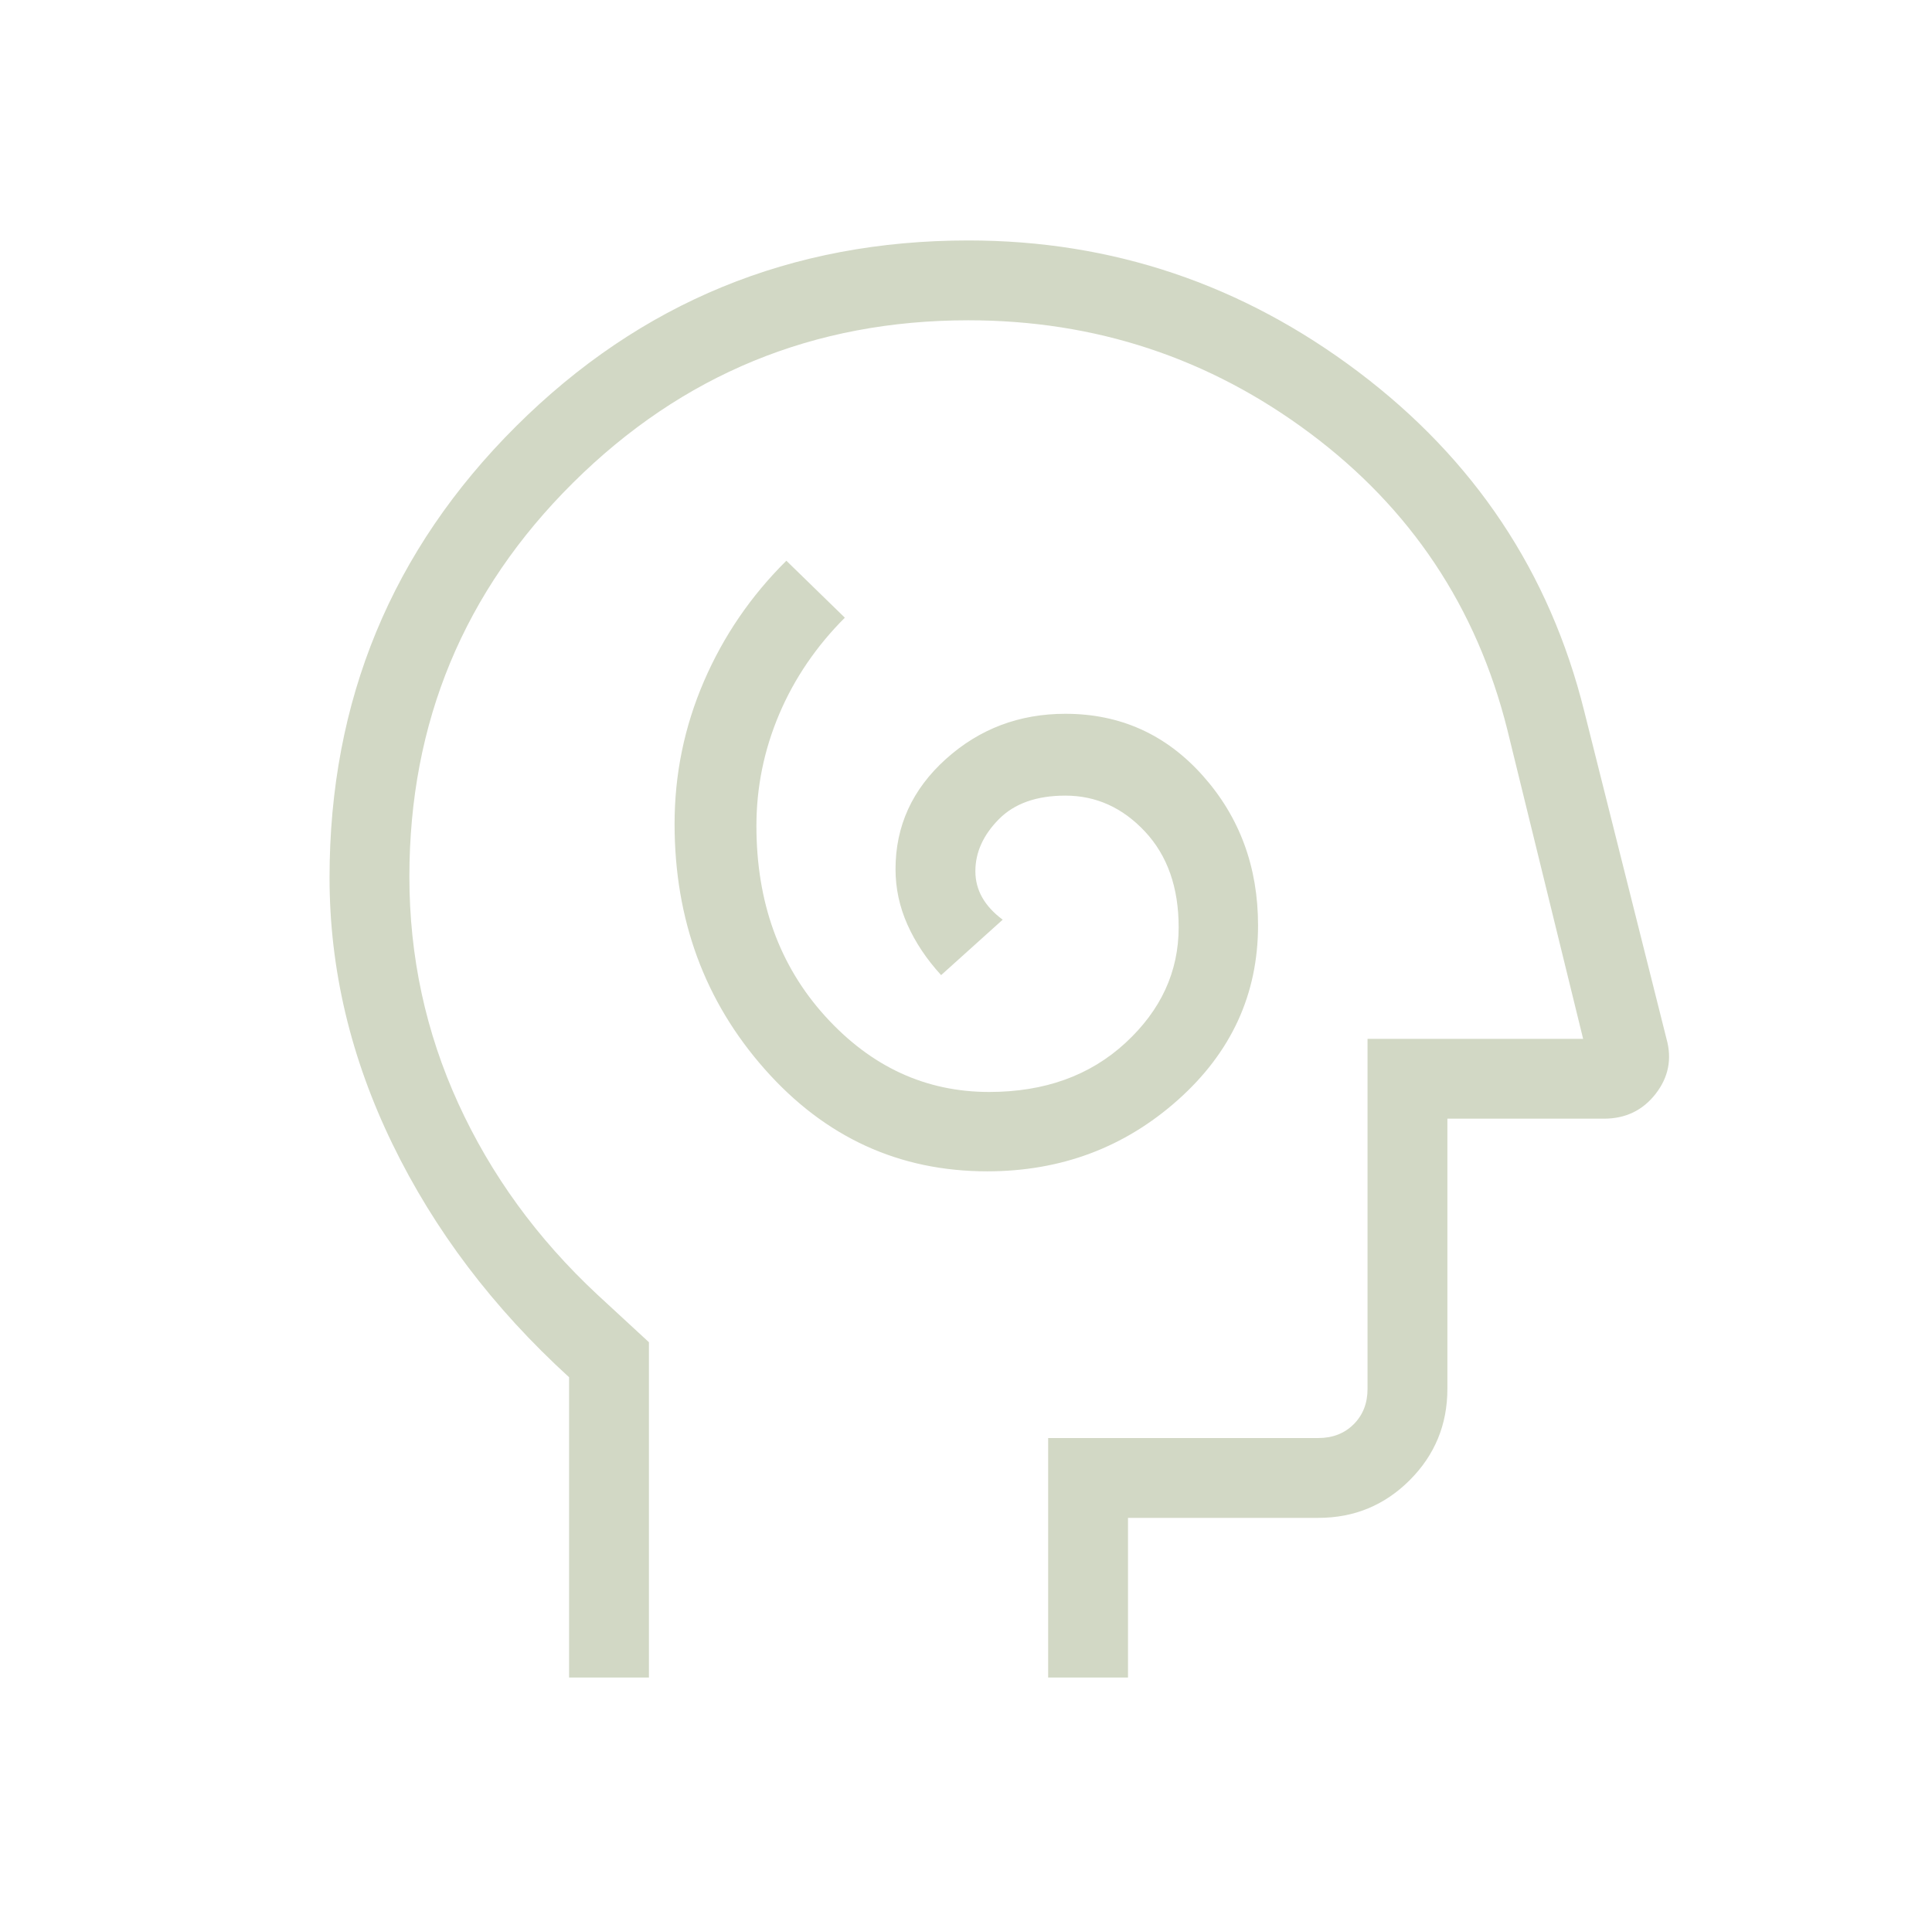 <svg width="182" height="181" viewBox="0 0 182 181" fill="none" xmlns="http://www.w3.org/2000/svg">
<g id="cognition">
<mask id="mask0_1391_1501" style="mask-type:alpha" maskUnits="userSpaceOnUse" x="0" y="0" width="182" height="181">
<rect id="Bounding box" x="0.957" y="0.088" width="180.521" height="180.521" fill="#D9D9D9"/>
</mask>
<g mask="url(#mask0_1391_1501)">
<path id="cognition_2" d="M92.996 110.353C99.94 110.353 105.929 108.111 110.962 103.628C115.995 99.144 118.512 93.661 118.512 87.18C118.512 81.674 116.779 76.976 113.313 73.085C109.846 69.193 105.529 67.248 100.36 67.248C96.01 67.248 92.256 68.671 89.098 71.516C85.94 74.361 84.361 77.818 84.361 81.887C84.361 83.689 84.735 85.43 85.482 87.109C86.229 88.786 87.287 90.373 88.656 91.868L94.457 86.646C93.599 86.009 92.955 85.31 92.526 84.548C92.097 83.787 91.883 82.962 91.883 82.075C91.883 80.31 92.616 78.683 94.081 77.193C95.547 75.703 97.64 74.957 100.36 74.957C103.252 74.957 105.754 76.088 107.867 78.35C109.978 80.611 111.033 83.617 111.033 87.368C111.033 91.544 109.363 95.173 106.022 98.254C102.681 101.335 98.402 102.876 93.184 102.876C87.196 102.876 82.044 100.494 77.729 95.731C73.414 90.967 71.257 84.993 71.257 77.808C71.257 74.173 71.97 70.669 73.397 67.298C74.825 63.929 76.888 60.894 79.587 58.193L74.077 52.827C70.74 56.135 68.151 59.925 66.309 64.196C64.468 68.468 63.547 72.943 63.547 77.62C63.547 86.626 66.382 94.333 72.052 100.742C77.722 107.149 84.704 110.353 92.996 110.353ZM53.609 158.044V129.751C46.463 123.232 40.916 115.906 36.967 107.771C33.018 99.638 31.044 91.275 31.044 82.682C31.044 65.999 36.902 51.824 48.618 40.156C60.334 28.488 74.534 22.653 91.218 22.653C104.767 22.653 117.011 26.778 127.952 35.028C138.892 43.279 145.987 53.932 149.236 66.988L156.989 97.871C157.52 99.77 157.177 101.498 155.963 103.057C154.748 104.614 153.127 105.392 151.102 105.392H136.348V130.849C136.348 134.215 135.164 137.082 132.798 139.451C130.429 141.817 127.562 143.001 124.196 143.001H106.261V158.044H98.739V135.479H124.196C125.547 135.479 126.656 135.045 127.525 134.178C128.392 133.309 128.826 132.2 128.826 130.849V97.871H149.135L141.989 68.724C139.106 57.219 132.915 47.919 123.416 40.822C113.917 33.724 103.185 30.175 91.218 30.175C76.675 30.175 64.265 35.276 53.985 45.478C43.705 55.681 38.565 68.054 38.565 82.596C38.565 90.118 40.101 97.239 43.172 103.959C46.244 110.681 50.6 116.675 56.242 121.94L61.131 126.453V158.044H53.609Z" fill="#D2D8C5"/>
</g>
</g>
</svg>
